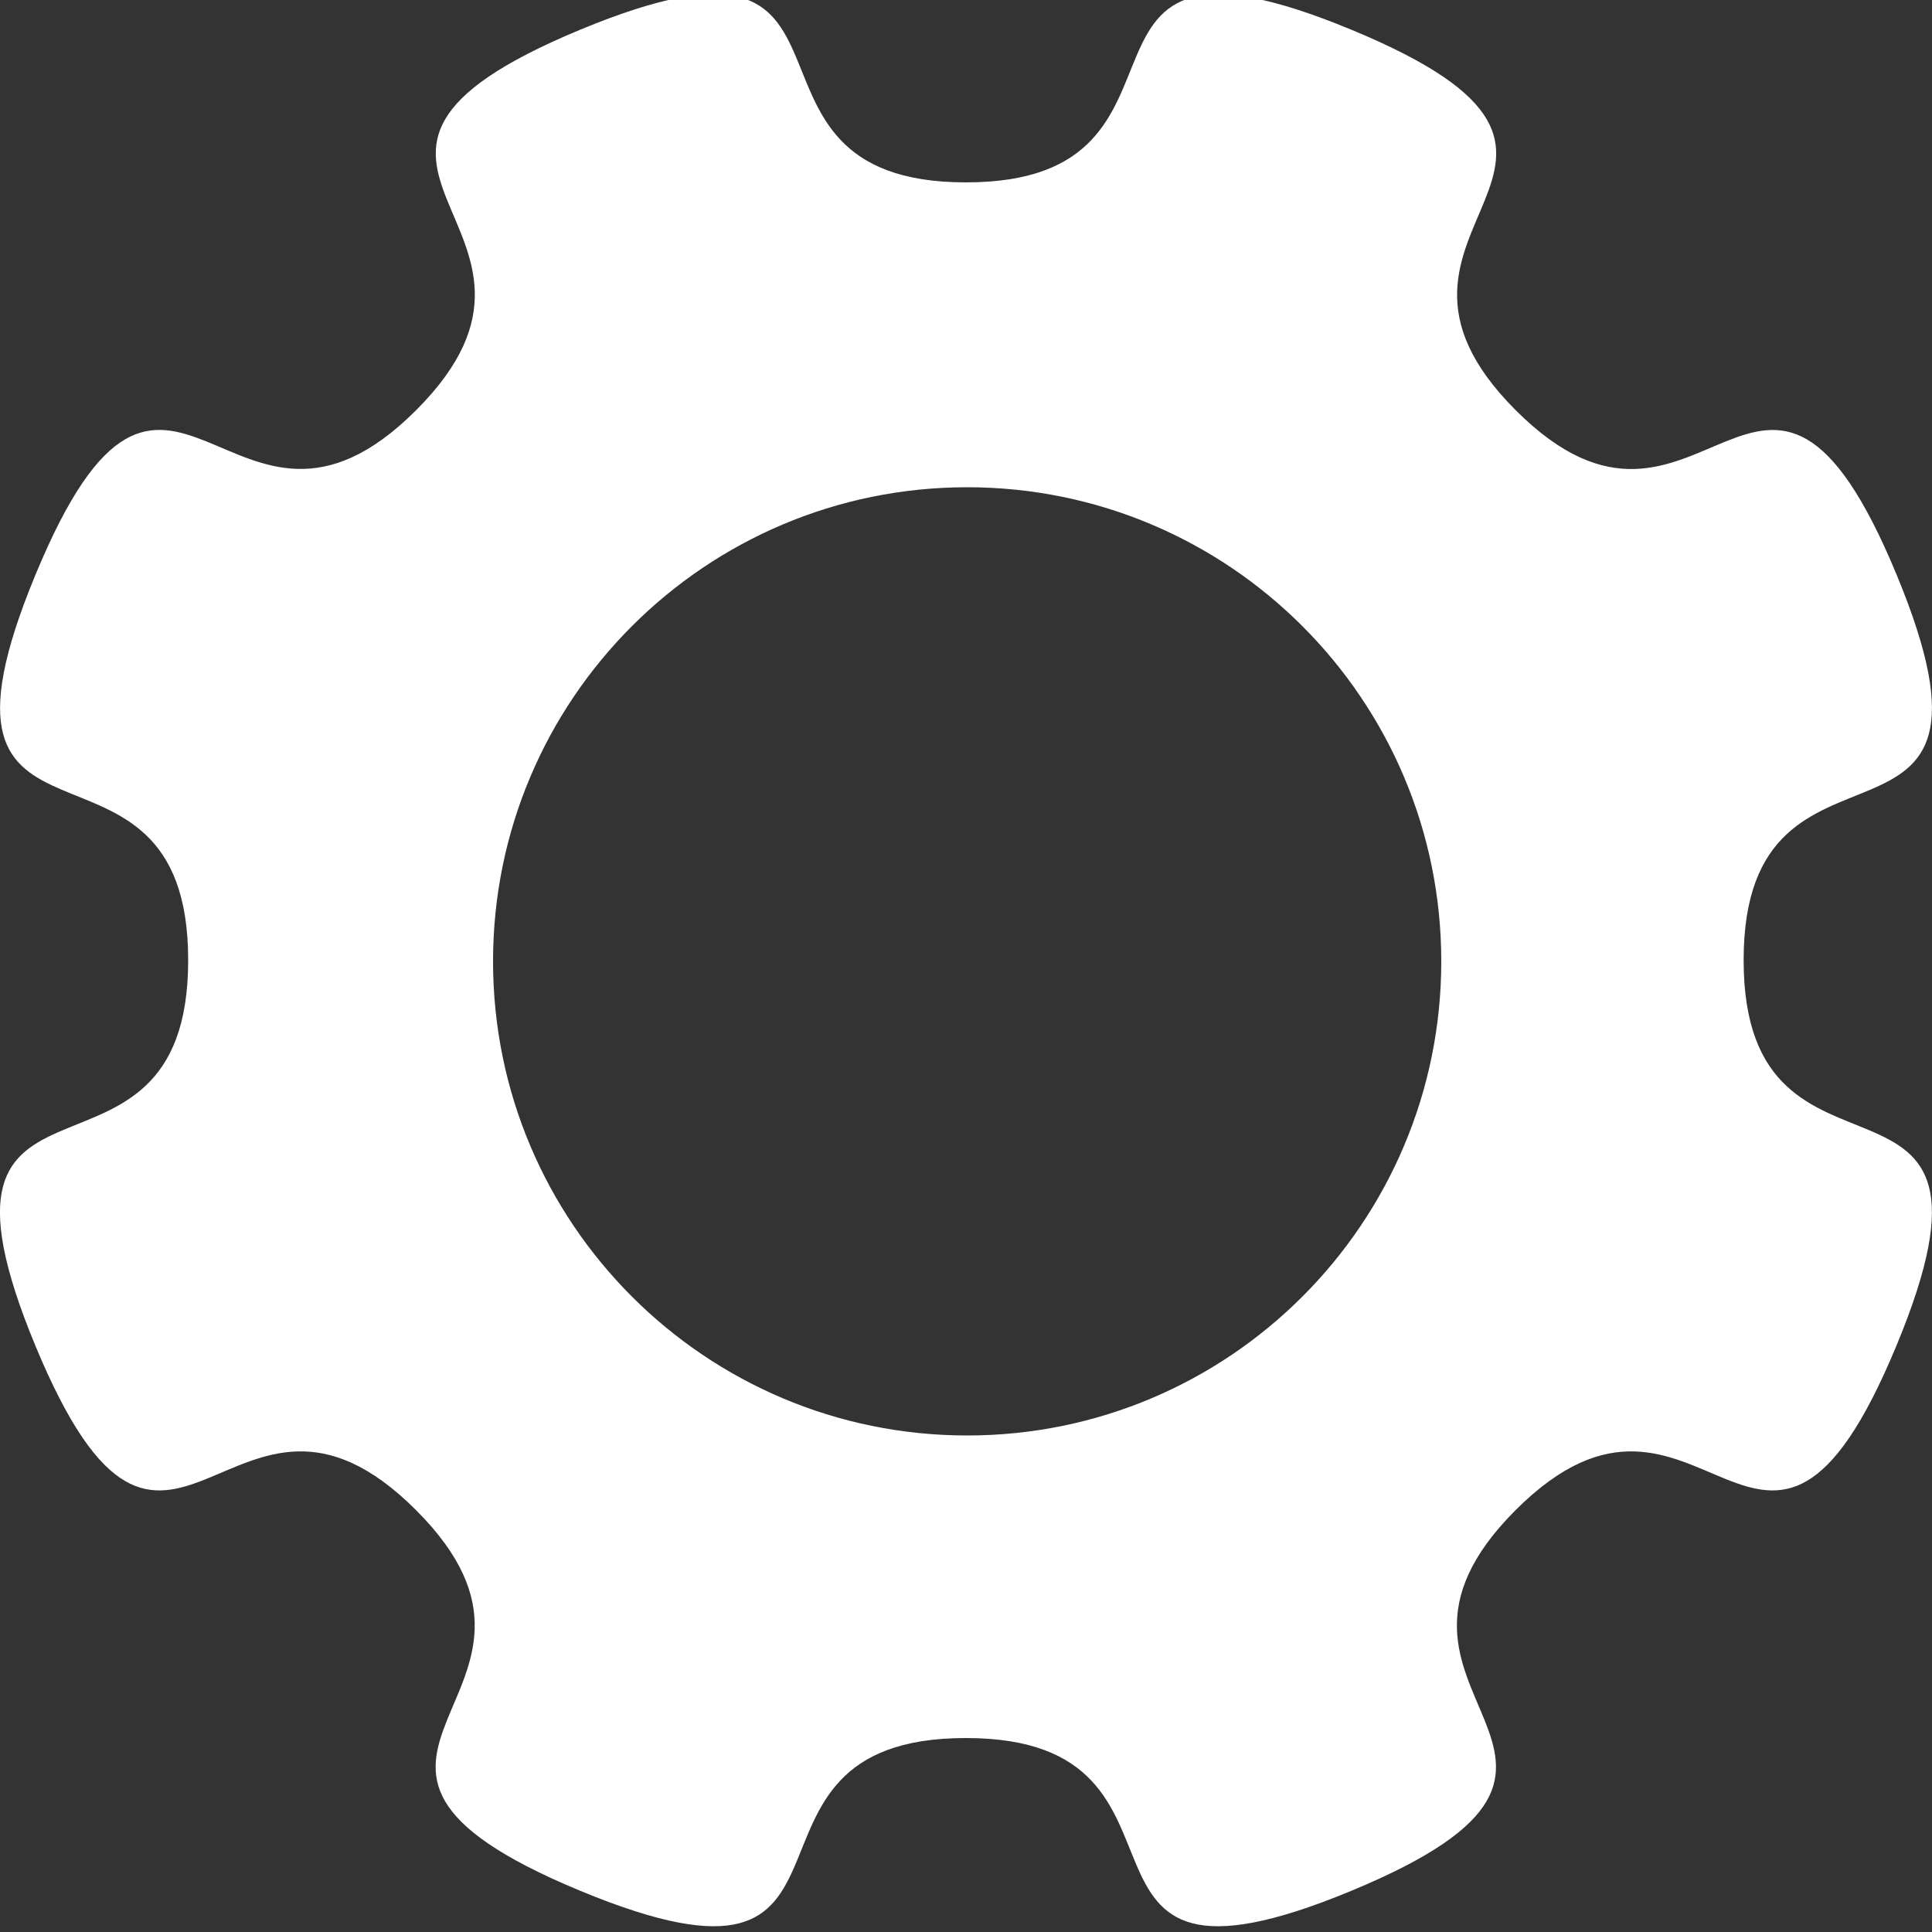 <svg xmlns="http://www.w3.org/2000/svg" xmlns:xlink="http://www.w3.org/1999/xlink" version="1.1" id="Layer_1" x="0px" y="0px" viewBox="0 0 1000 1000" enable-background="new 0 0 1000 1000" xml:space="preserve" width="100%" height="100%"  preserveAspectRatio="xMidYMid meet"><rect x="0" y="0" width="1000" height="1000" fill="#333333" stroke="none"/><rect id="svgEditorBackground" x="0" y="0" width="1000" height="1000" style="fill: none; stroke: none;"/>
<path d="M902.5,497c0,-135.7,148.1,-33,79.2,-199.5c-69,-166.5,-101.1,10.8,-197.1,-85.1c-96,-96,81.4,-128.1,-85.1,-197c-166.5,-69,-63.8,79,-199.5,79c-135.7,0,-33,-148.1,-199.5,-79.1c-166.5,69,10.8,101,-85.1,197c-96,96,-128.1,-81.3,-197,85.1c-69.1,166.6,79,63.9,79,199.6s-148.1,33,-79.1,199.5c69,166.5,101.1,-10.8,197,85.1c96,96,-81.4,128.1,85.1,197.1c166.5,69,63.8,-79.1,199.5,-79.1c135.7,0,33,148.1,199.5,79.1c166.5,-69,-10.9,-101.1,85.1,-197.1c96,-95.9,128.1,81.4,197.1,-85.1c69.1,-166.5,-79.1,-63.8,-79.1,-199.5ZM500.6,743c-135.5,0,-245.4,-109.9,-245.4,-245.4c0,-135.5,109.9,-245.4,245.4,-245.4s245.4,109.9,245.4,245.4c0,135.5,-109.9,245.4,-245.4,245.4Z" fill="white"/>
</svg>